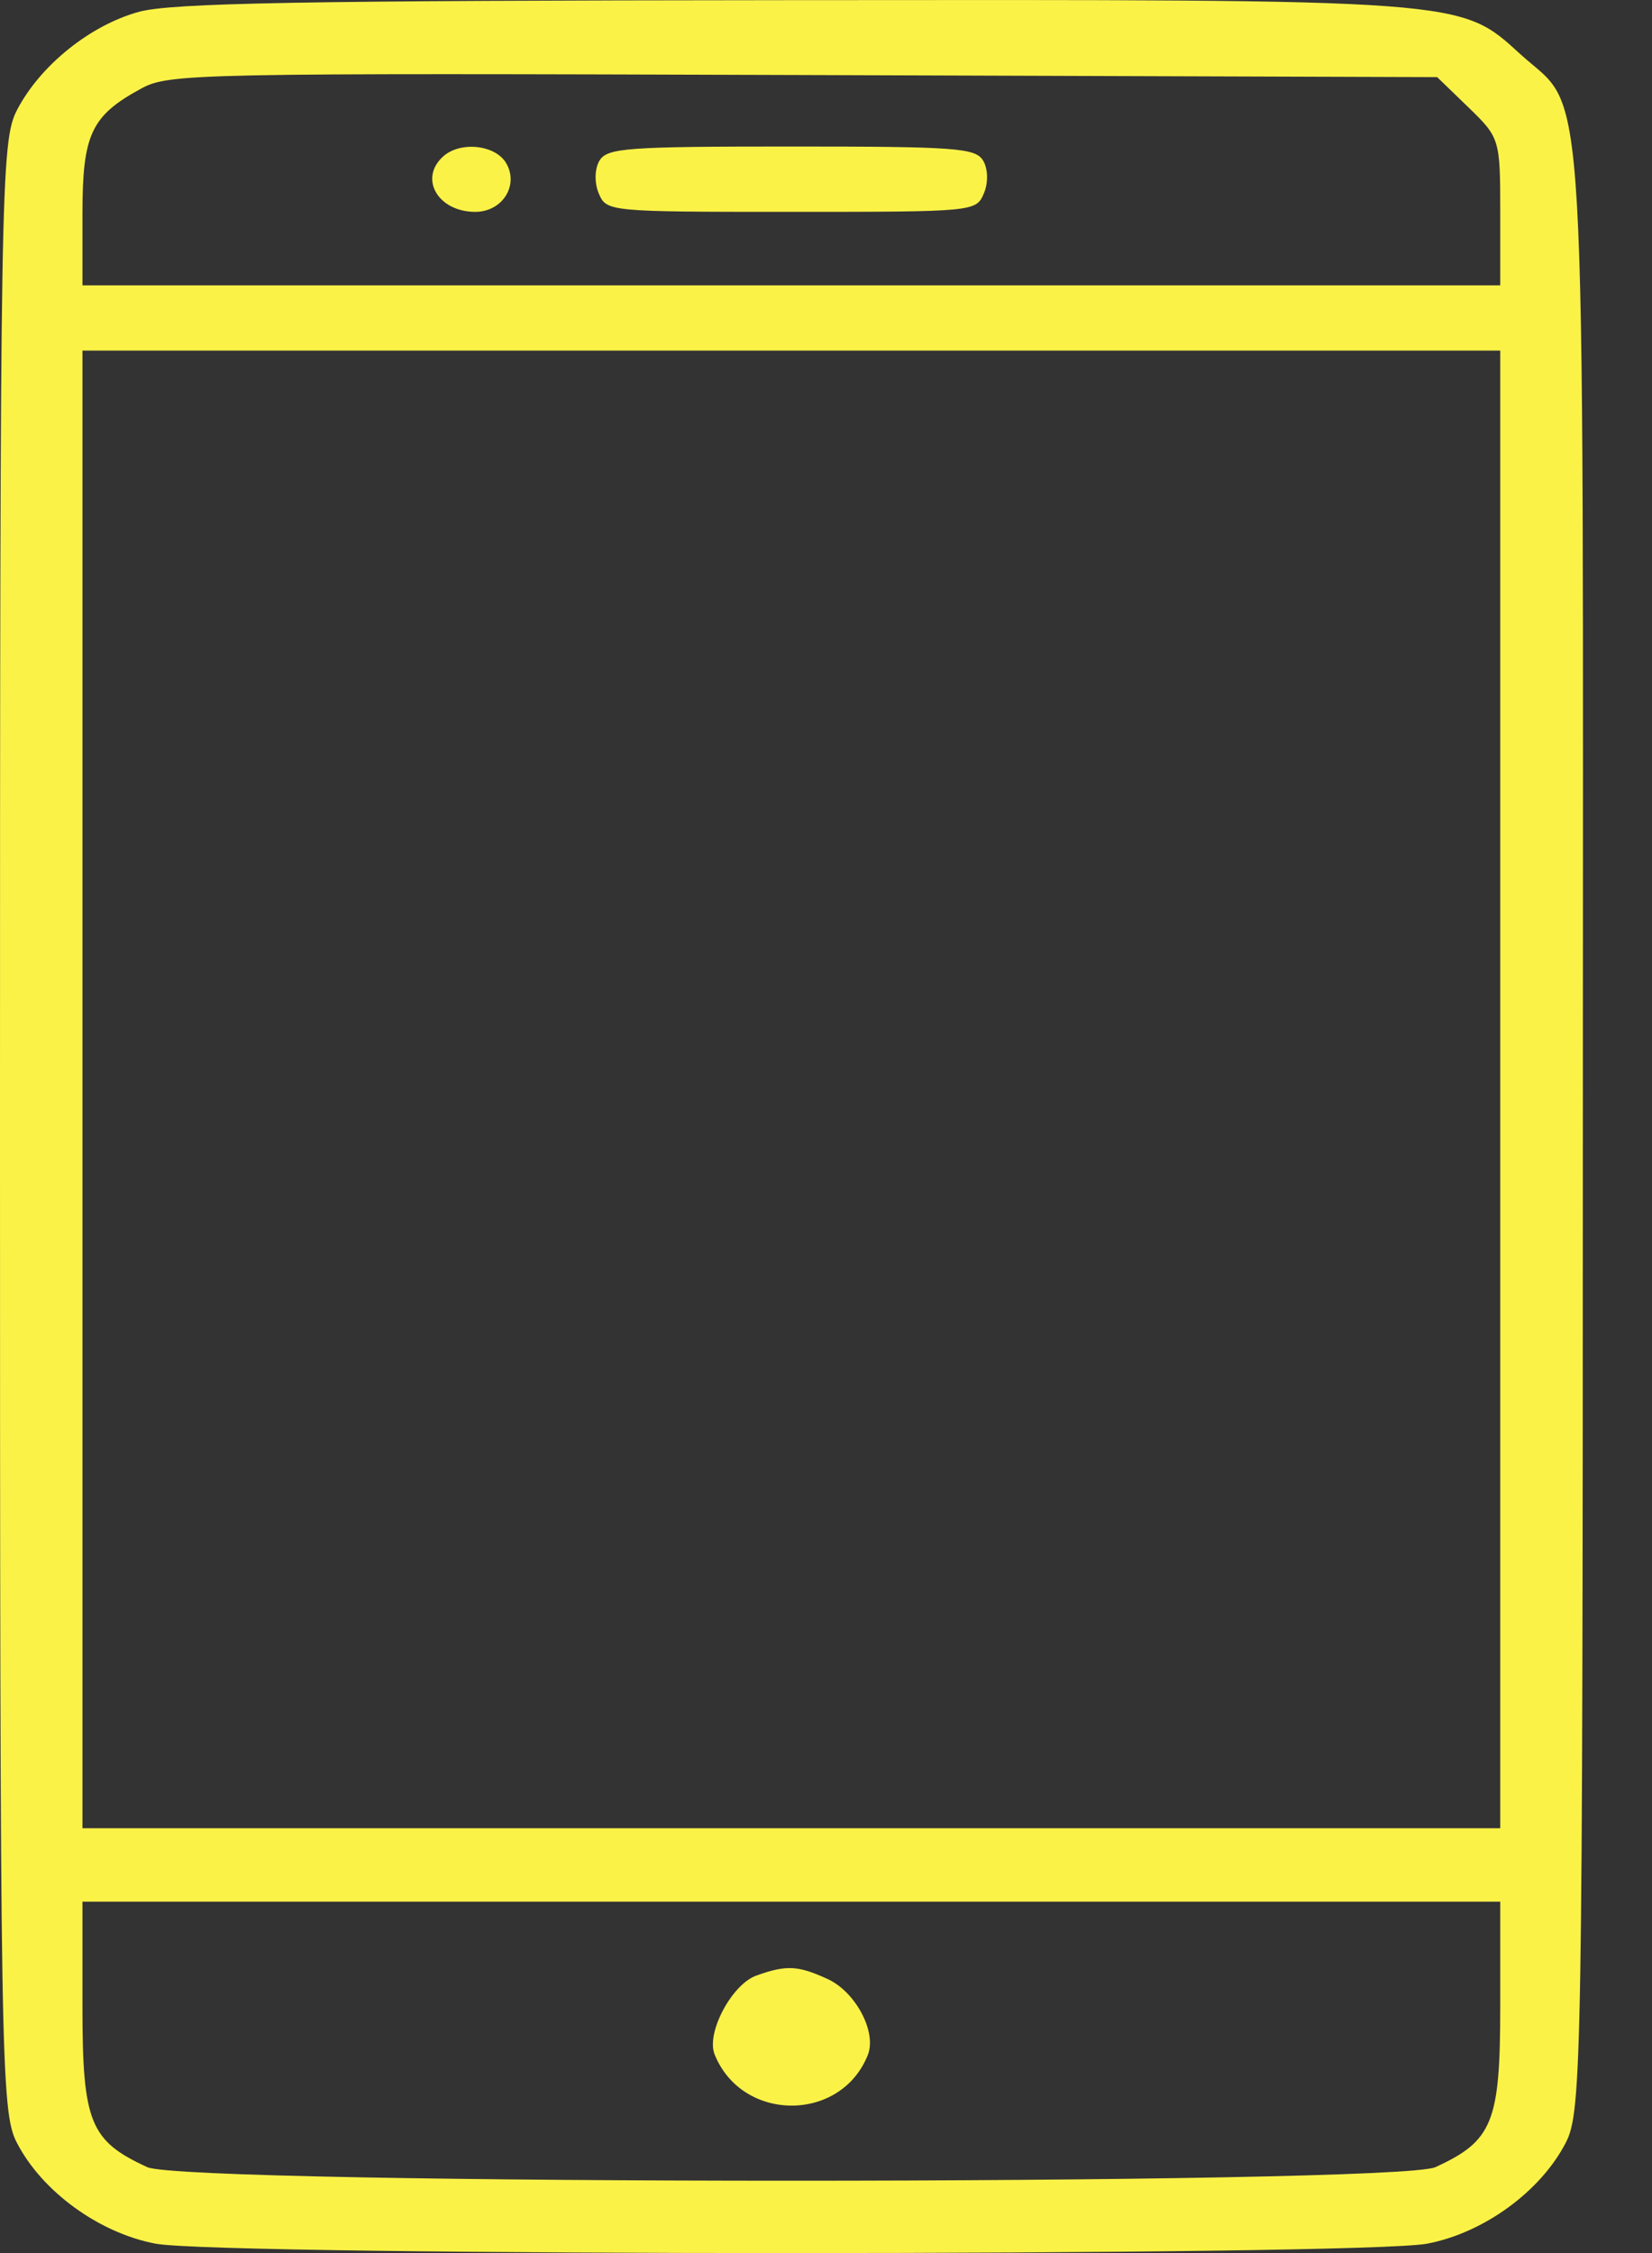 <svg width="22" height="30" viewBox="0 0 22 30" fill="none" xmlns="http://www.w3.org/2000/svg">
<rect x="0" y="0" width="22" height="30" fill="#333333" stroke="none"/>
<path fill-rule="evenodd" clip-rule="evenodd" d="M1.848 0.158C1.2 0.337 0.537 0.87 0.228 1.462C0.01 1.878 0 2.464 0 14.995C0 27.434 0.011 28.115 0.223 28.528C0.557 29.178 1.316 29.731 2.071 29.875C2.949 30.042 18.128 30.042 19.006 29.875C19.761 29.731 20.519 29.178 20.853 28.528C21.065 28.115 21.077 27.432 21.079 15.018C21.082 0.495 21.143 1.537 20.251 0.725C19.437 -0.016 19.561 -0.006 10.485 0.002C3.996 0.007 2.278 0.039 1.848 0.158ZM19.559 1.433C19.972 1.833 19.979 1.855 19.979 2.819V3.799H10.538H1.098V2.845C1.098 1.789 1.214 1.541 1.879 1.18C2.249 0.978 2.562 0.972 10.701 0.999L19.139 1.027L19.559 1.433ZM5.904 2.081C5.574 2.374 5.831 2.821 6.329 2.821C6.692 2.821 6.916 2.464 6.738 2.168C6.592 1.927 6.132 1.879 5.904 2.081ZM7.982 2.141C7.918 2.25 7.915 2.437 7.974 2.576C8.077 2.818 8.1 2.821 10.538 2.821C12.977 2.821 12.999 2.818 13.102 2.576C13.162 2.437 13.158 2.25 13.094 2.141C12.993 1.97 12.741 1.951 10.538 1.951C8.336 1.951 8.084 1.97 7.982 2.141ZM19.979 14.506V24.343H10.538H1.098V14.506V4.668H10.538H19.979V14.506ZM19.979 26.72C19.979 28.259 19.879 28.506 19.116 28.856C18.589 29.097 2.487 29.097 1.961 28.856C1.198 28.506 1.098 28.259 1.098 26.72V25.321H10.538H19.979V26.72ZM10.073 26.305C9.746 26.421 9.402 27.068 9.516 27.353C9.878 28.26 11.198 28.266 11.557 27.362C11.678 27.057 11.395 26.522 11.021 26.351C10.627 26.17 10.473 26.162 10.073 26.305Z" fill="#FBF248"/>
</svg>
